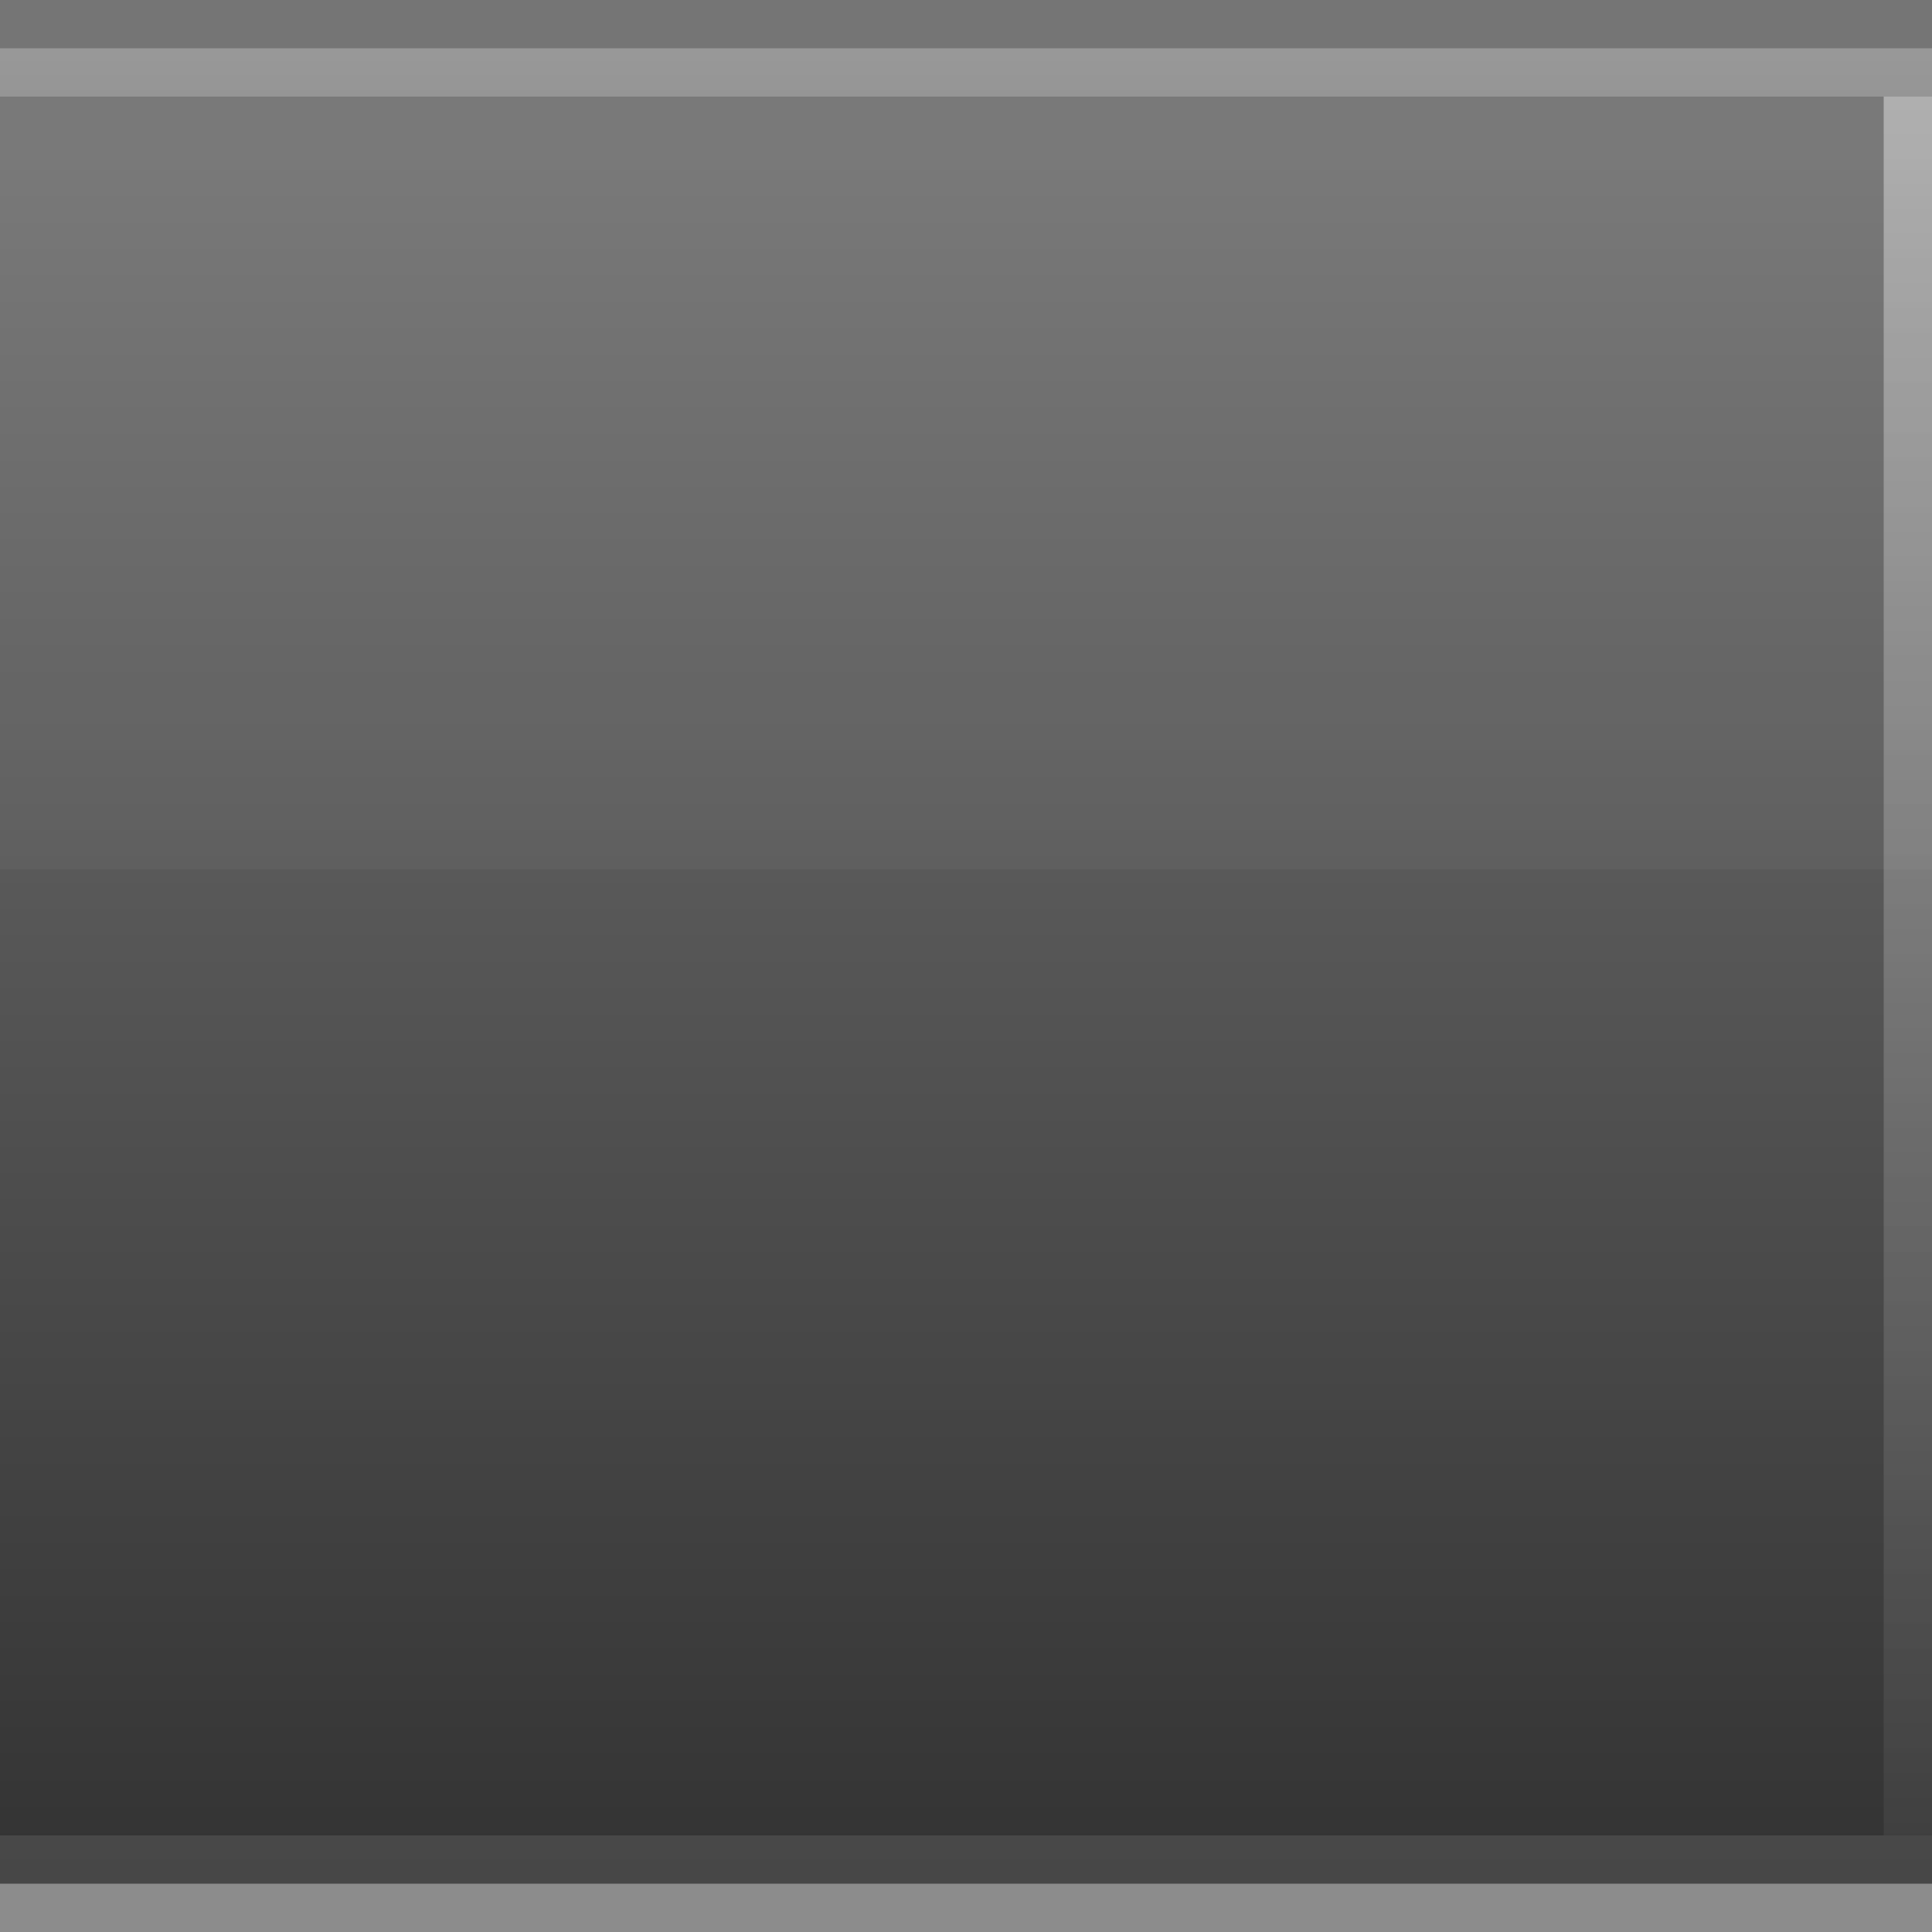 <?xml version="1.0" encoding="UTF-8" standalone="no"?>
<!DOCTYPE svg PUBLIC "-//W3C//DTD SVG 1.1 Tiny//EN" "http://www.w3.org/Graphics/SVG/1.1/DTD/svg11-tiny.dtd">
<svg xmlns="http://www.w3.org/2000/svg" xmlns:xlink="http://www.w3.org/1999/xlink" baseProfile="tiny" height="40px" version="1.1" viewBox="0 0 40 40" width="40px" x="0px" y="0px">
<rect x="0" y="0" width="40" height="40" fill="#808080" stroke="none"/>
<rect fill="none" height="40" width="40"/>
<linearGradient gradientUnits="userSpaceOnUse" id="SVGID_1_" x1="20" x2="20" y1="2.69" y2="38.779">
<stop offset="0" style="stop-color:#6E6E6E"/>
<stop offset="1" style="stop-color:#000000"/>
</linearGradient>
<rect fill="url(#SVGID_1_)" fill-opacity="0.6" height="39" stroke-opacity="0.6" width="40"/>
<rect fill="#FFFFFF" fill-opacity="0.1" height="2" stroke-opacity="0.1" width="40" y="38"/>
<linearGradient gradientUnits="userSpaceOnUse" id="SVGID_2_" x1="20" x2="20" y1="1" y2="17.506">
<stop offset="0" style="stop-color:#FFFFFF"/>
<stop offset="0.011" style="stop-color:#FFFFFF"/>
<stop offset="1" style="stop-color:#262626"/>
</linearGradient>
<rect fill="url(#SVGID_2_)" fill-opacity="0.25" height="1" stroke-opacity="0.25" width="40" y="1"/>
<rect fill="#C8C8C8" fill-opacity="0.05" height="16" stroke-opacity="0.05" width="40" y="2"/>
<linearGradient gradientUnits="userSpaceOnUse" id="SVGID_3_" x1="39.5" x2="39.5" y1="2" y2="38.001">
<stop offset="0" style="stop-color:#FFFFFF"/>
<stop offset="1" style="stop-color:#505050"/>
</linearGradient>
<rect fill="url(#SVGID_3_)" fill-opacity="0.4" height="36" stroke-opacity="0.4" width="1" x="39" y="2"/>
</svg>
